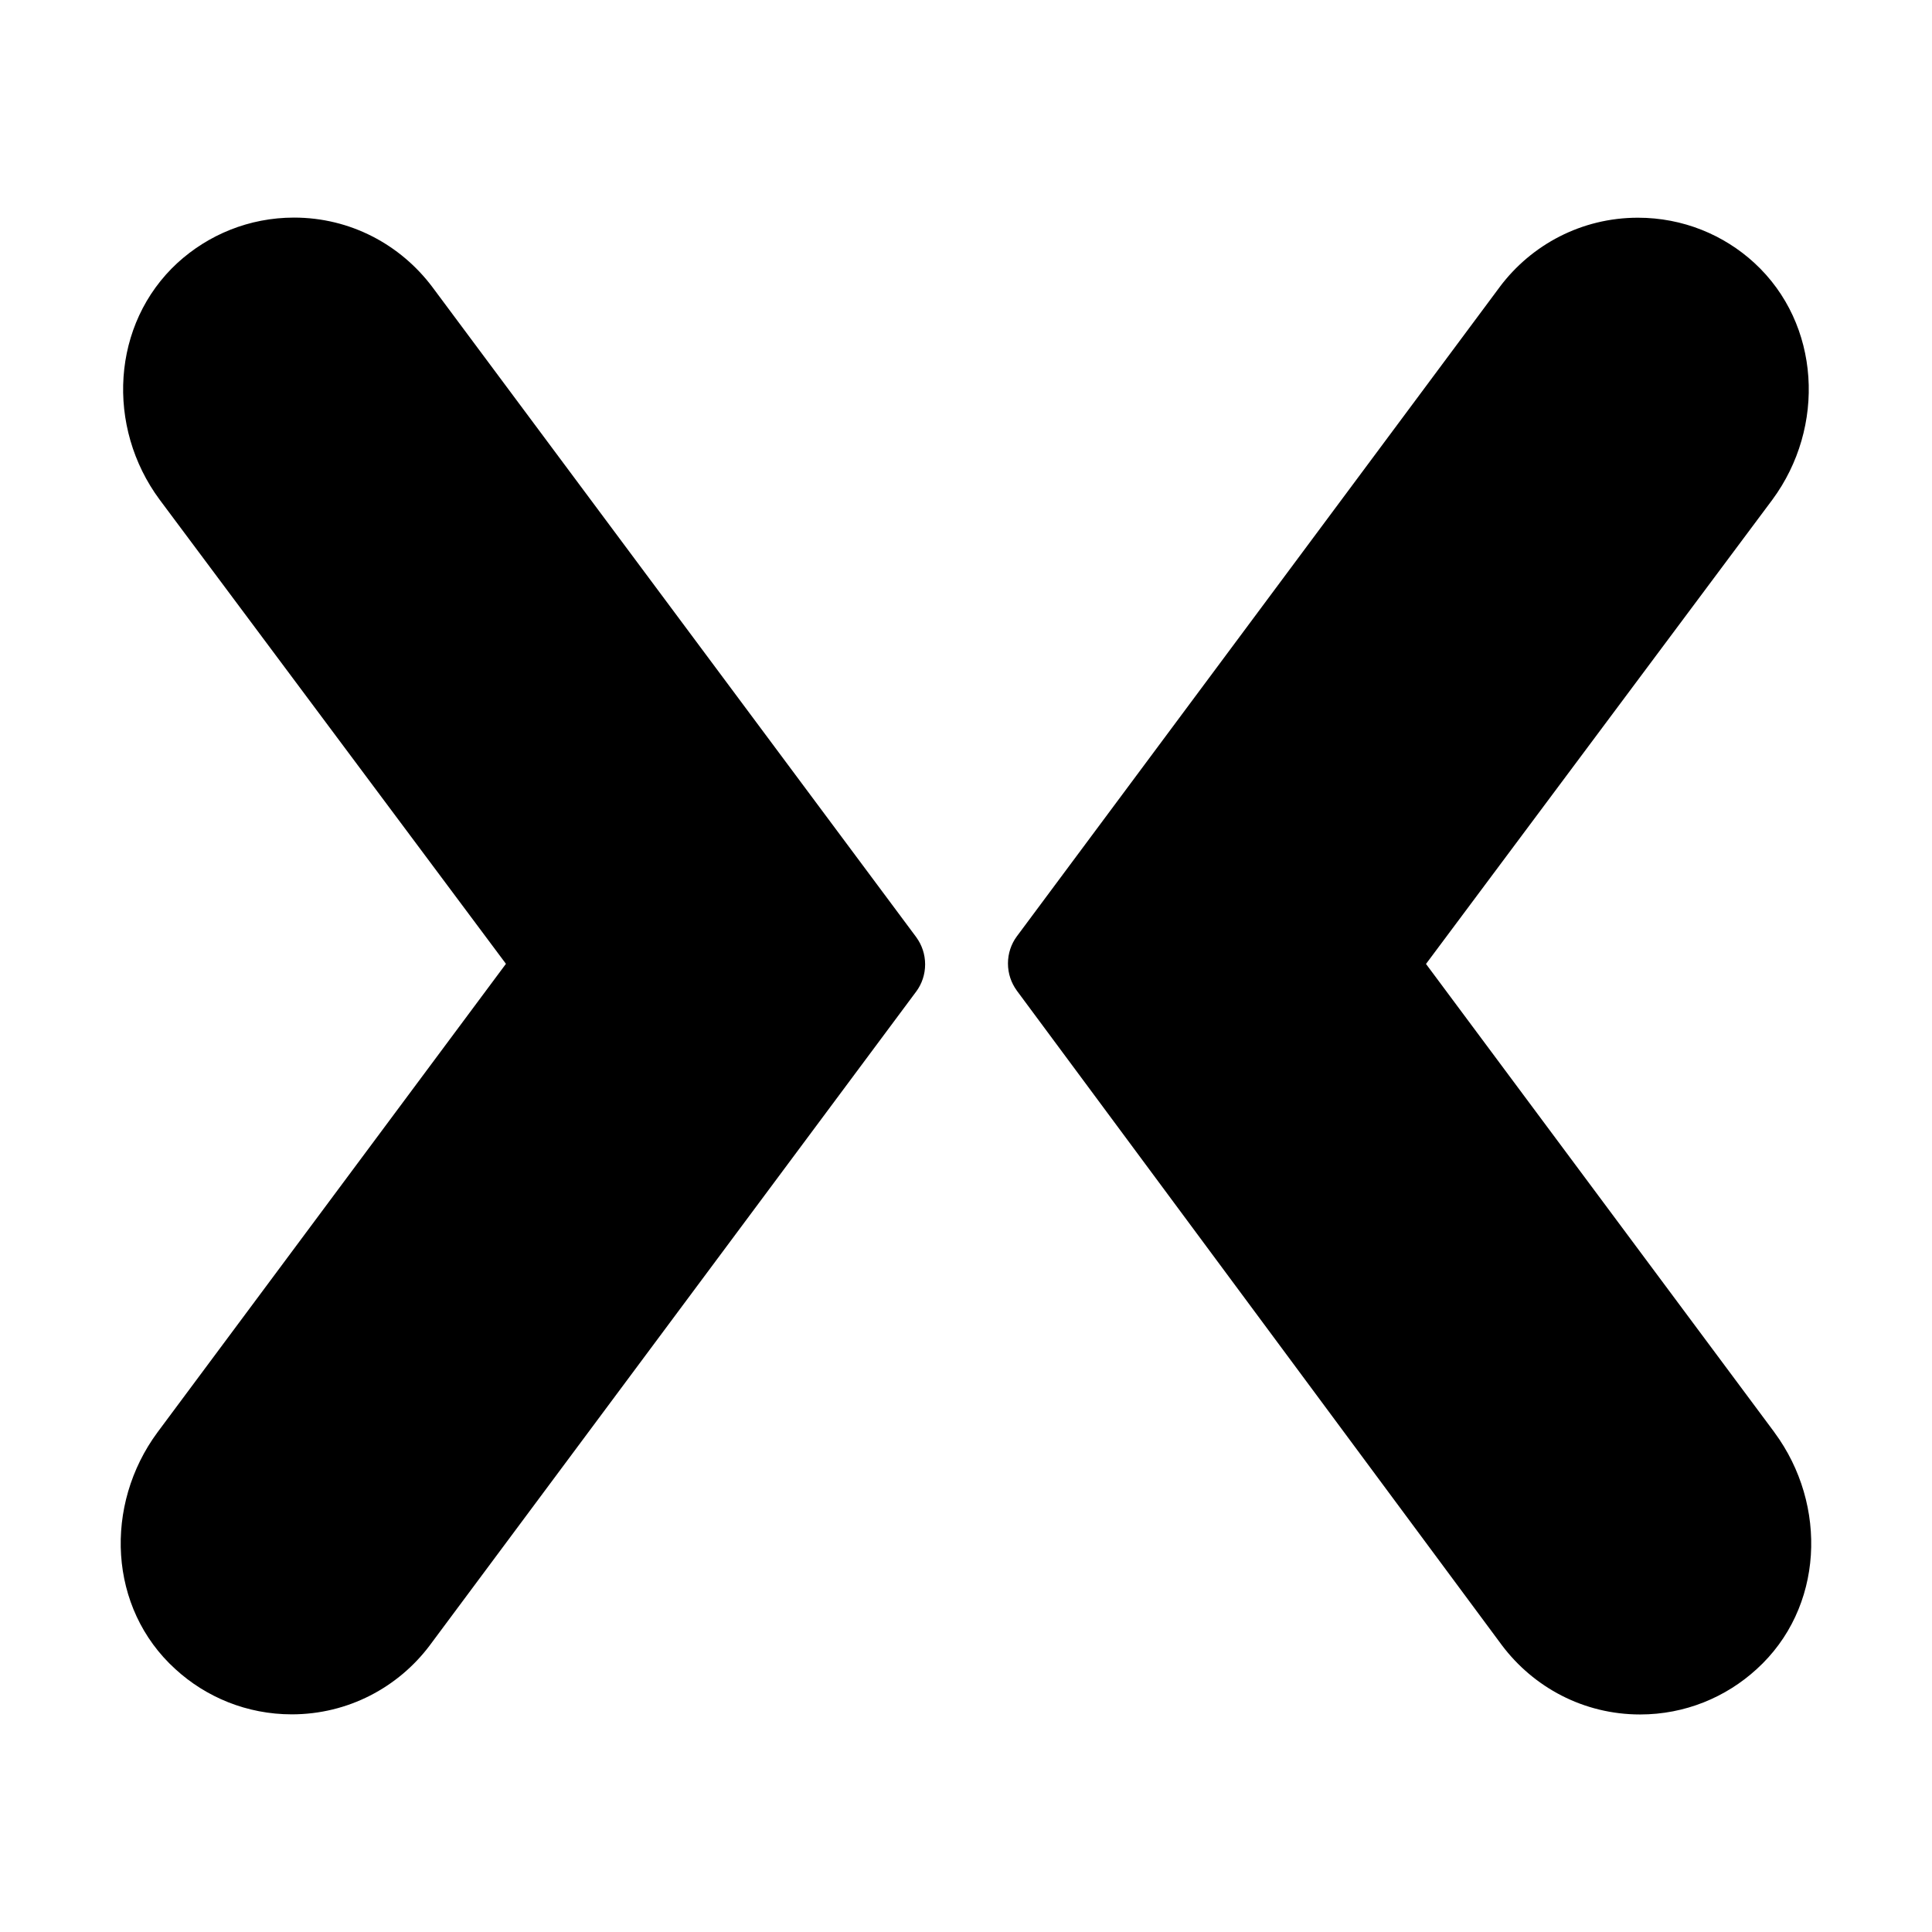 <!-- Generated by IcoMoon.io -->
<svg version="1.1" xmlns="http://www.w3.org/2000/svg" width="32" height="32" viewBox="0 0 32 32">
<title>mixer</title>
<path d="M7.161 4.754c-0.527-0.701-1.356-1.15-2.291-1.15-0.744 0-1.422 0.285-1.931 0.751l0.002-0.002c-1.099 1.011-1.188 2.72-0.297 3.923l5.736 7.688-5.771 7.759c-0.889 1.203-0.819 2.912 0.296 3.923 0.506 0.464 1.184 0.749 1.928 0.749 0.934 0 1.764-0.449 2.285-1.142l0.005-0.007 8.056-10.828c0.090-0.123 0.144-0.278 0.144-0.445s-0.054-0.322-0.145-0.447l0.002 0.002zM29.39 23.724l-5.771-7.758 5.736-7.688c0.889-1.203 0.802-2.912-0.297-3.923-0.506-0.465-1.184-0.749-1.929-0.749-0.935 0-1.764 0.449-2.285 1.142l-0.005 0.007-8 10.758c-0.090 0.123-0.144 0.278-0.144 0.445s0.054 0.322 0.145 0.447l-0.002-0.002 8.036 10.844c0.526 0.701 1.356 1.15 2.291 1.15 0.744 0 1.422-0.285 1.931-0.751l-0.002 0.002c1.115-1.011 1.185-2.72 0.296-3.923z"></path>
</svg>
